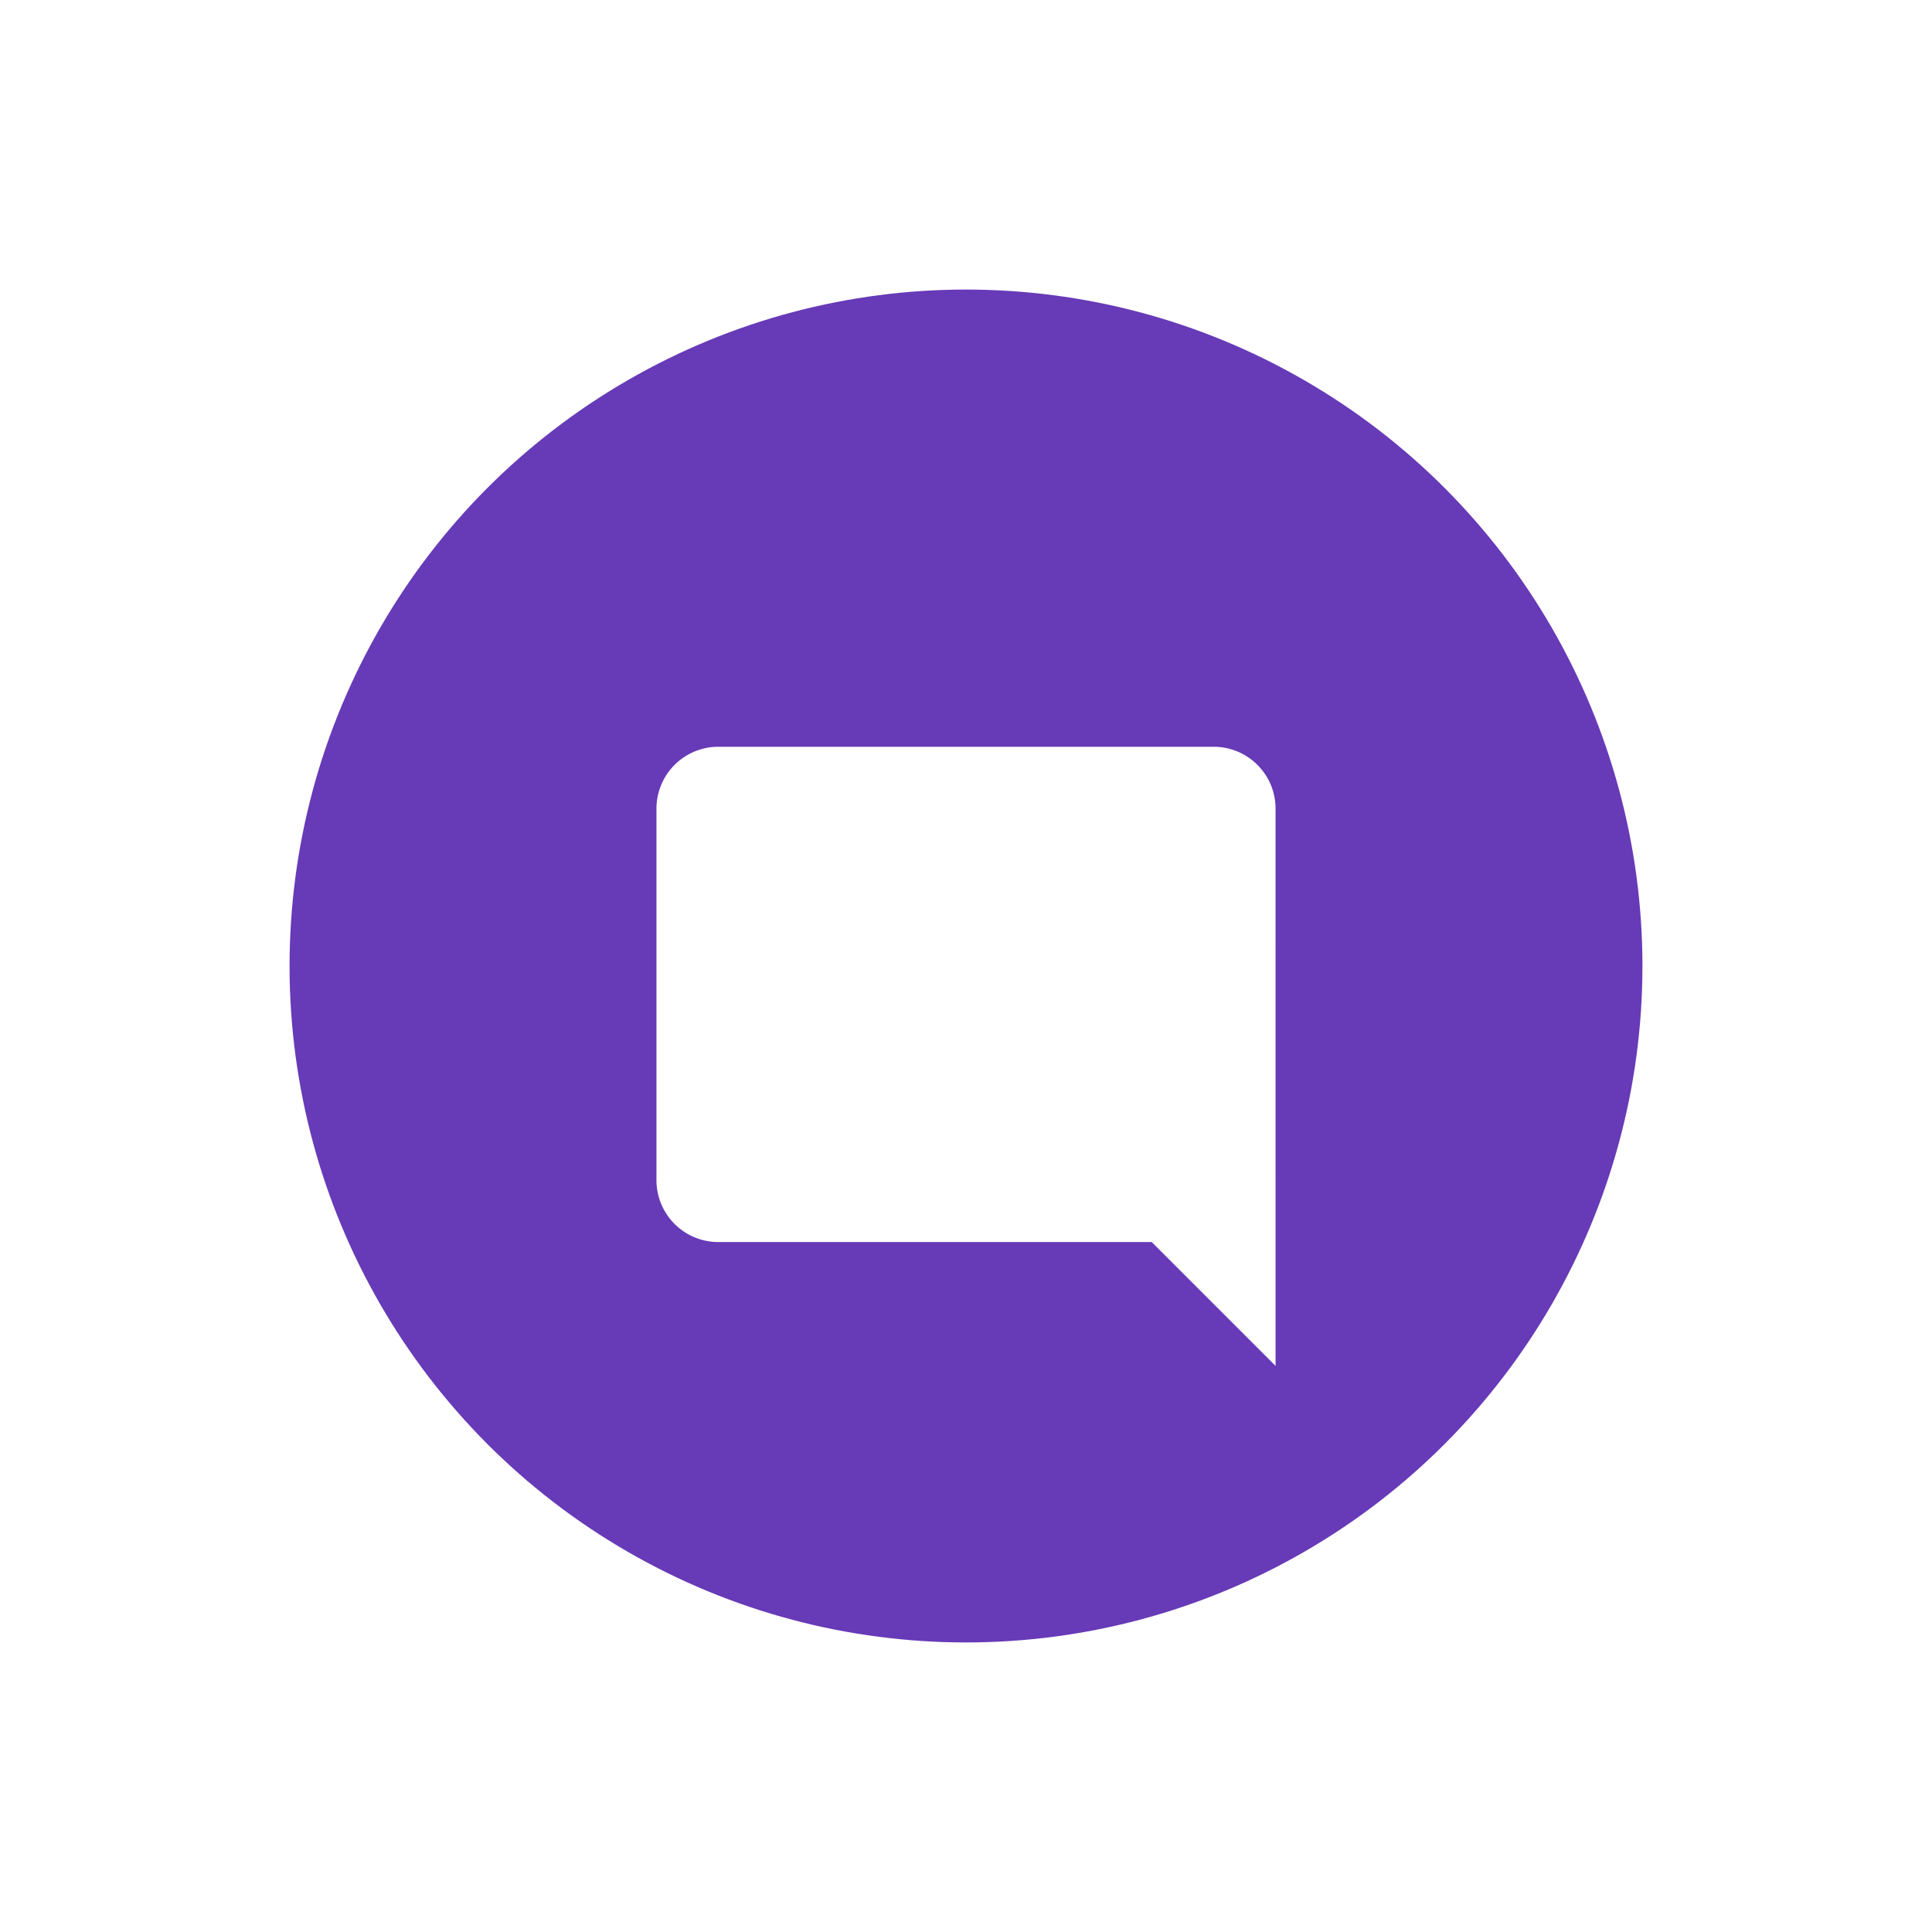 <?xml version="1.0" encoding="UTF-8" standalone="no"?>
<!-- Created with Inkscape (http://www.inkscape.org/) -->

<svg
   xmlns:dc="http://purl.org/dc/elements/1.1/"
   xmlns:cc="http://creativecommons.org/ns#"
   xmlns:rdf="http://www.w3.org/1999/02/22-rdf-syntax-ns#"
   xmlns:svg="http://www.w3.org/2000/svg"
   xmlns="http://www.w3.org/2000/svg"
   xmlns:sodipodi="http://sodipodi.sourceforge.net/DTD/sodipodi-0.dtd"
   xmlns:inkscape="http://www.inkscape.org/namespaces/inkscape"
   width="200mm"
   height="200mm"
   viewBox="0 0 200 200"
   version="1.1"
   id="svg8"
   sodipodi:docname="logo.svg"
   inkscape:version="0.92.1 r">
  <defs
     id="defs2">
    <filter
       style="color-interpolation-filters:sRGB;"
       inkscape:label="Drop Shadow"
       id="filter4982">
      <feFlood
         flood-opacity="0.2"
         flood-color="rgb(0,0,0)"
         result="flood"
         id="feFlood4972" />
      <feComposite
         in="flood"
         in2="SourceGraphic"
         operator="in"
         result="composite1"
         id="feComposite4974" />
      <feGaussianBlur
         in="composite1"
         stdDeviation="3"
         result="blur"
         id="feGaussianBlur4976" />
      <feOffset
         dx="0"
         dy="3"
         result="offset"
         id="feOffset4978" />
      <feComposite
         in="SourceGraphic"
         in2="offset"
         operator="over"
         result="composite2"
         id="feComposite4980" />
    </filter>
  </defs>
  <sodipodi:namedview
     id="base"
     pagecolor="#ffffff"
     bordercolor="#666666"
     borderopacity="1.0"
     inkscape:pageopacity="0.0"
     inkscape:pageshadow="2"
     inkscape:zoom="0.98994949"
     inkscape:cx="193.09248"
     inkscape:cy="399.84833"
     inkscape:document-units="mm"
     inkscape:current-layer="layer2"
     showgrid="false"
     inkscape:window-width="1920"
     inkscape:window-height="1011"
     inkscape:window-x="0"
     inkscape:window-y="0"
     inkscape:window-maximized="1" />
  <g
     inkscape:groupmode="layer"
     id="layer3"
     inkscape:label="Background">
    <circle
       style="fill:#673ab7;fill-opacity:1;stroke:none;stroke-width:0.265;stroke-miterlimit:4;stroke-dasharray:none;stroke-opacity:1"
       id="path4506"
       cx="100"
       cy="100"
       r="70.025" />
  </g>
  <g
     inkscape:groupmode="layer"
     id="layer2"
     inkscape:label="Layer 1"
     style="display:inline">
    <path
       id="path4510"
       d="m 132.045,80.714 c 0,-3.557 -2.884,-6.409 -6.409,-6.409 H 74.364 a 6.409,6.409 0 0 0 -6.409,6.409 v 38.455 a 6.409,6.409 0 0 0 6.409,6.409 h 44.864 l 12.818,12.818 z"
       inkscape:connector-curvature="0"
       style="fill:#ffffff;stroke-width:3.205;filter:url(#filter4982)" />
  </g>
</svg>
